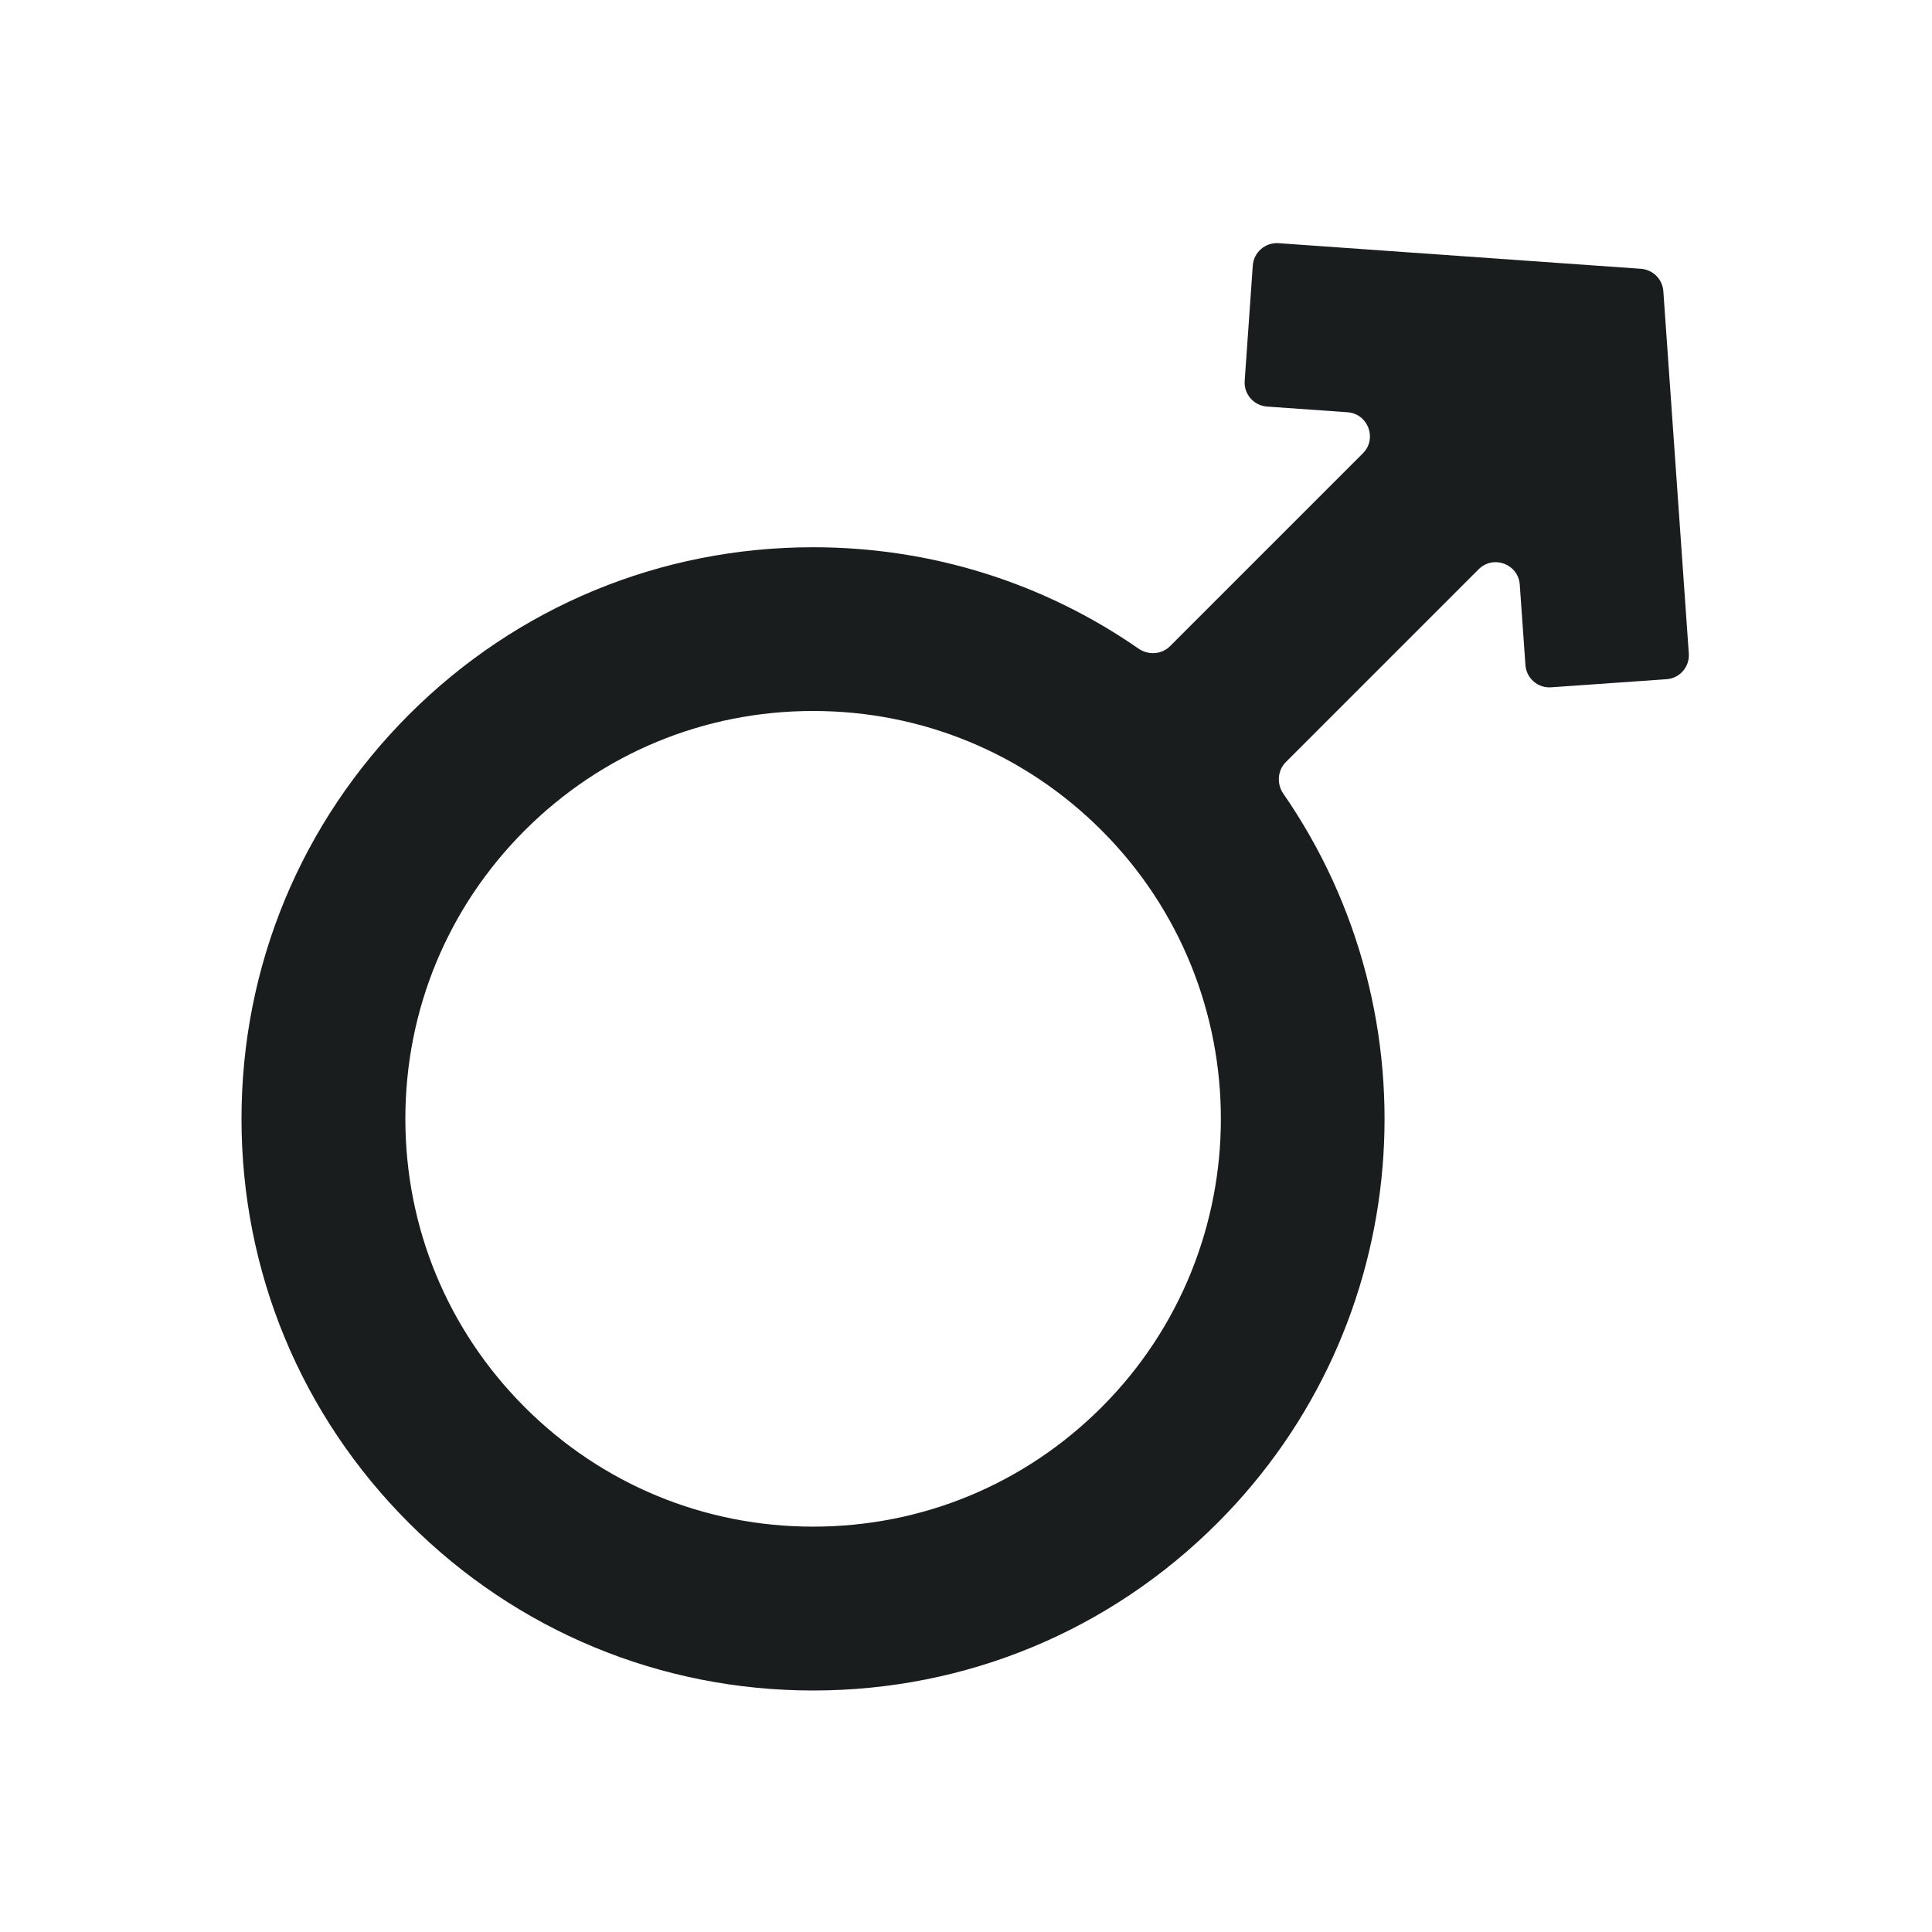 <svg width="16" height="16" viewBox="0 0 16 16" fill="none" xmlns="http://www.w3.org/2000/svg">
<path d="M12.633 5.507C12.64 5.617 12.736 5.7 12.846 5.692L13.8 5.625C13.911 5.618 13.994 5.522 13.986 5.412L13.775 2.411C13.768 2.312 13.689 2.233 13.589 2.226L10.589 2.014C10.479 2.006 10.383 2.089 10.375 2.199L10.308 3.154C10.3 3.264 10.383 3.359 10.493 3.367L11.159 3.414C11.33 3.426 11.408 3.634 11.286 3.755L9.691 5.35C9.621 5.421 9.51 5.428 9.428 5.371C8.642 4.826 7.711 4.532 6.734 4.532C5.47 4.532 4.281 5.024 3.387 5.918C2.493 6.812 2 8.001 2 9.266C2 10.53 2.492 11.719 3.387 12.613C4.281 13.507 5.47 14 6.734 14C7.999 14 9.188 13.507 10.082 12.613C11.723 10.972 11.905 8.417 10.628 6.573C10.572 6.492 10.579 6.38 10.65 6.31L12.245 4.715C12.367 4.593 12.574 4.671 12.586 4.842L12.633 5.507ZM9.123 11.654C8.485 12.292 7.637 12.643 6.734 12.643C5.832 12.643 4.984 12.292 4.346 11.654C3.708 11.016 3.357 10.168 3.357 9.266C3.357 8.363 3.708 7.515 4.346 6.877C4.984 6.239 5.832 5.888 6.734 5.888C7.637 5.888 8.485 6.239 9.123 6.877C10.44 8.194 10.44 10.337 9.123 11.654Z" fill="#1A1D1E"/>
</svg>
